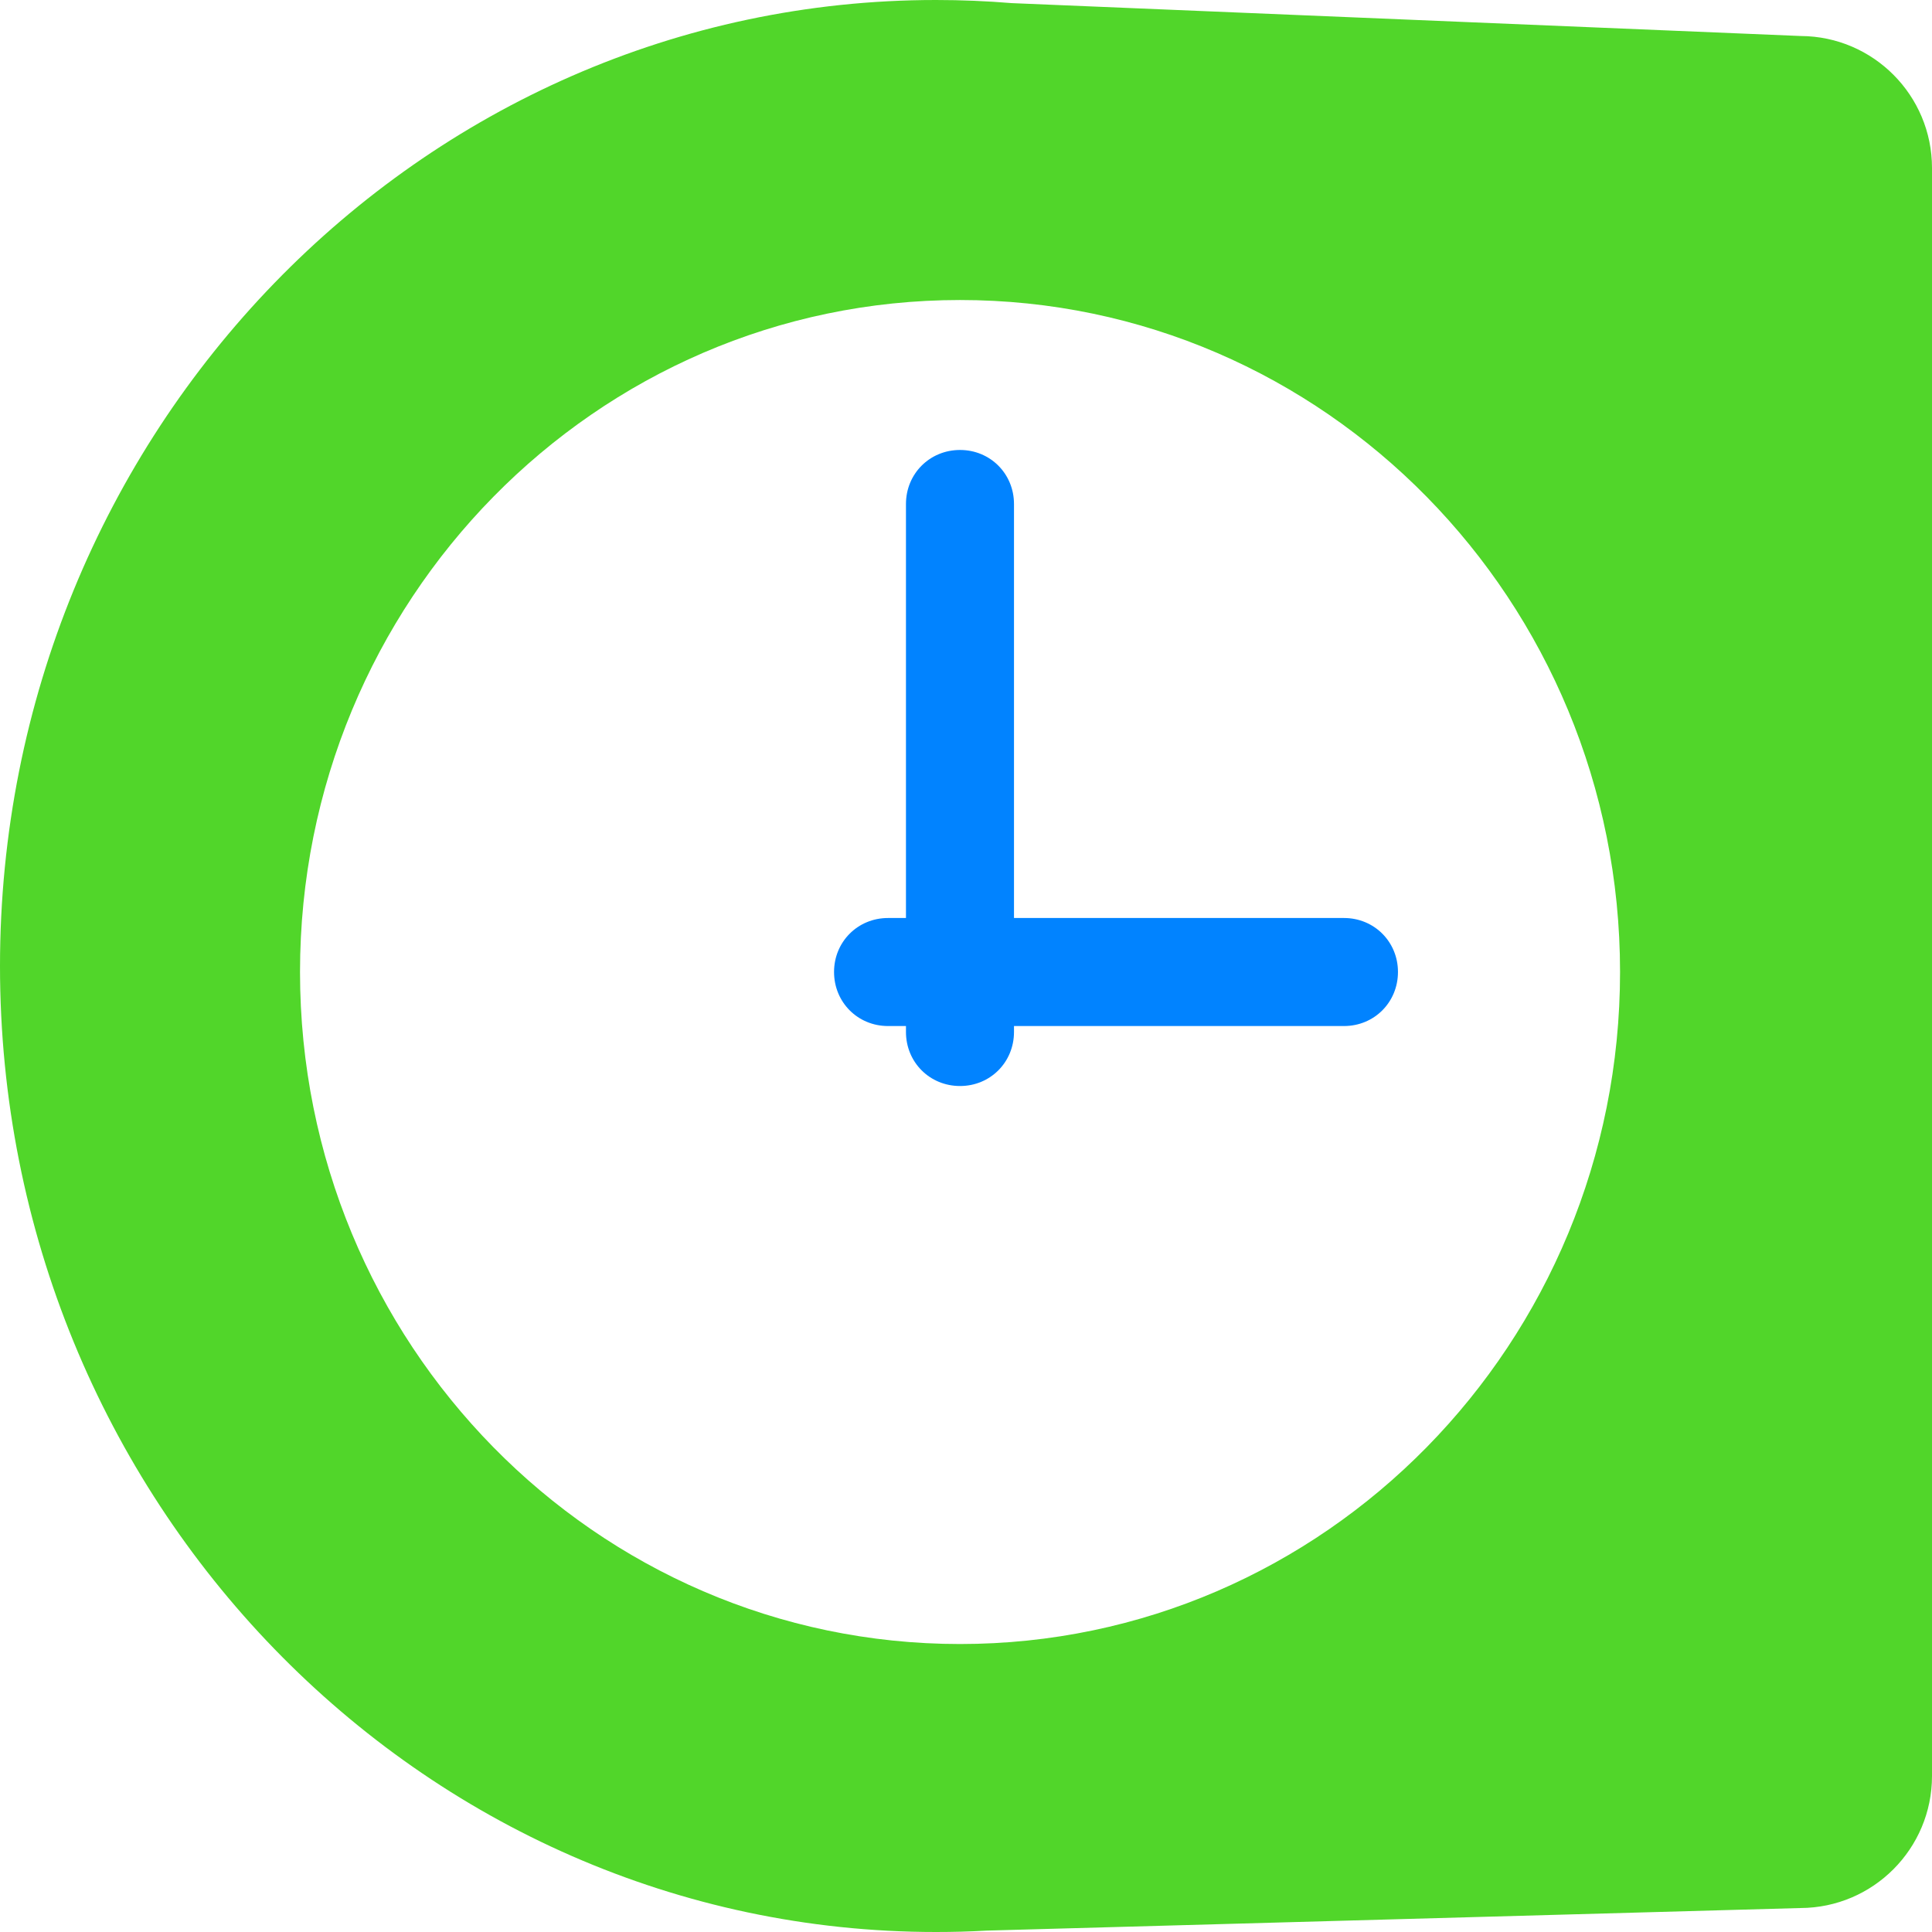 <svg width="17.973" height="17.973" viewBox="0 0 17.973 17.973" fill="none" xmlns="http://www.w3.org/2000/svg" xmlns:xlink="http://www.w3.org/1999/xlink">
	<rect id="Frame" width="17.973" height="17.973" fill="#FFFFFF" fill-opacity="0"/>
	<path id="Merge" d="M8.931 4.186C9.212 4.186 9.433 4.407 9.433 4.689L9.433 8.54L12.503 8.54C12.784 8.54 13.005 8.761 13.005 9.042C13.005 9.324 12.784 9.545 12.503 9.545L9.433 9.545L9.433 9.6C9.433 9.882 9.212 10.103 8.931 10.103C8.649 10.103 8.428 9.882 8.428 9.6L8.428 9.545L8.261 9.545C7.98 9.545 7.759 9.324 7.759 9.042C7.759 8.761 7.98 8.54 8.261 8.54L8.428 8.54L8.428 4.689C8.428 4.407 8.649 4.186 8.931 4.186Z" clip-rule="evenodd" fill="#0183FF" fill-opacity="1" fill-rule="evenodd"/>
	<path id="Remove the top layer" d="M9.178 17.96C9.022 17.969 8.865 17.973 8.707 17.973C3.903 17.973 0 13.945 0 8.987C0 4.028 3.903 0 8.707 0C8.945 0 9.18 0.01 9.412 0.029L16.753 0.335C17.427 0.339 17.973 0.887 17.973 1.563L17.973 16.522C17.973 17.198 17.426 17.747 16.75 17.75L9.178 17.96ZM8.931 2.791C5.54 2.791 2.791 5.59 2.791 9.042C2.791 12.495 5.54 15.294 8.931 15.294C12.322 15.294 15.071 12.495 15.071 9.042C15.071 5.59 12.322 2.791 8.931 2.791Z" clip-rule="evenodd" fill="#51D62A" fill-opacity="1" fill-rule="evenodd"/>
</svg>
